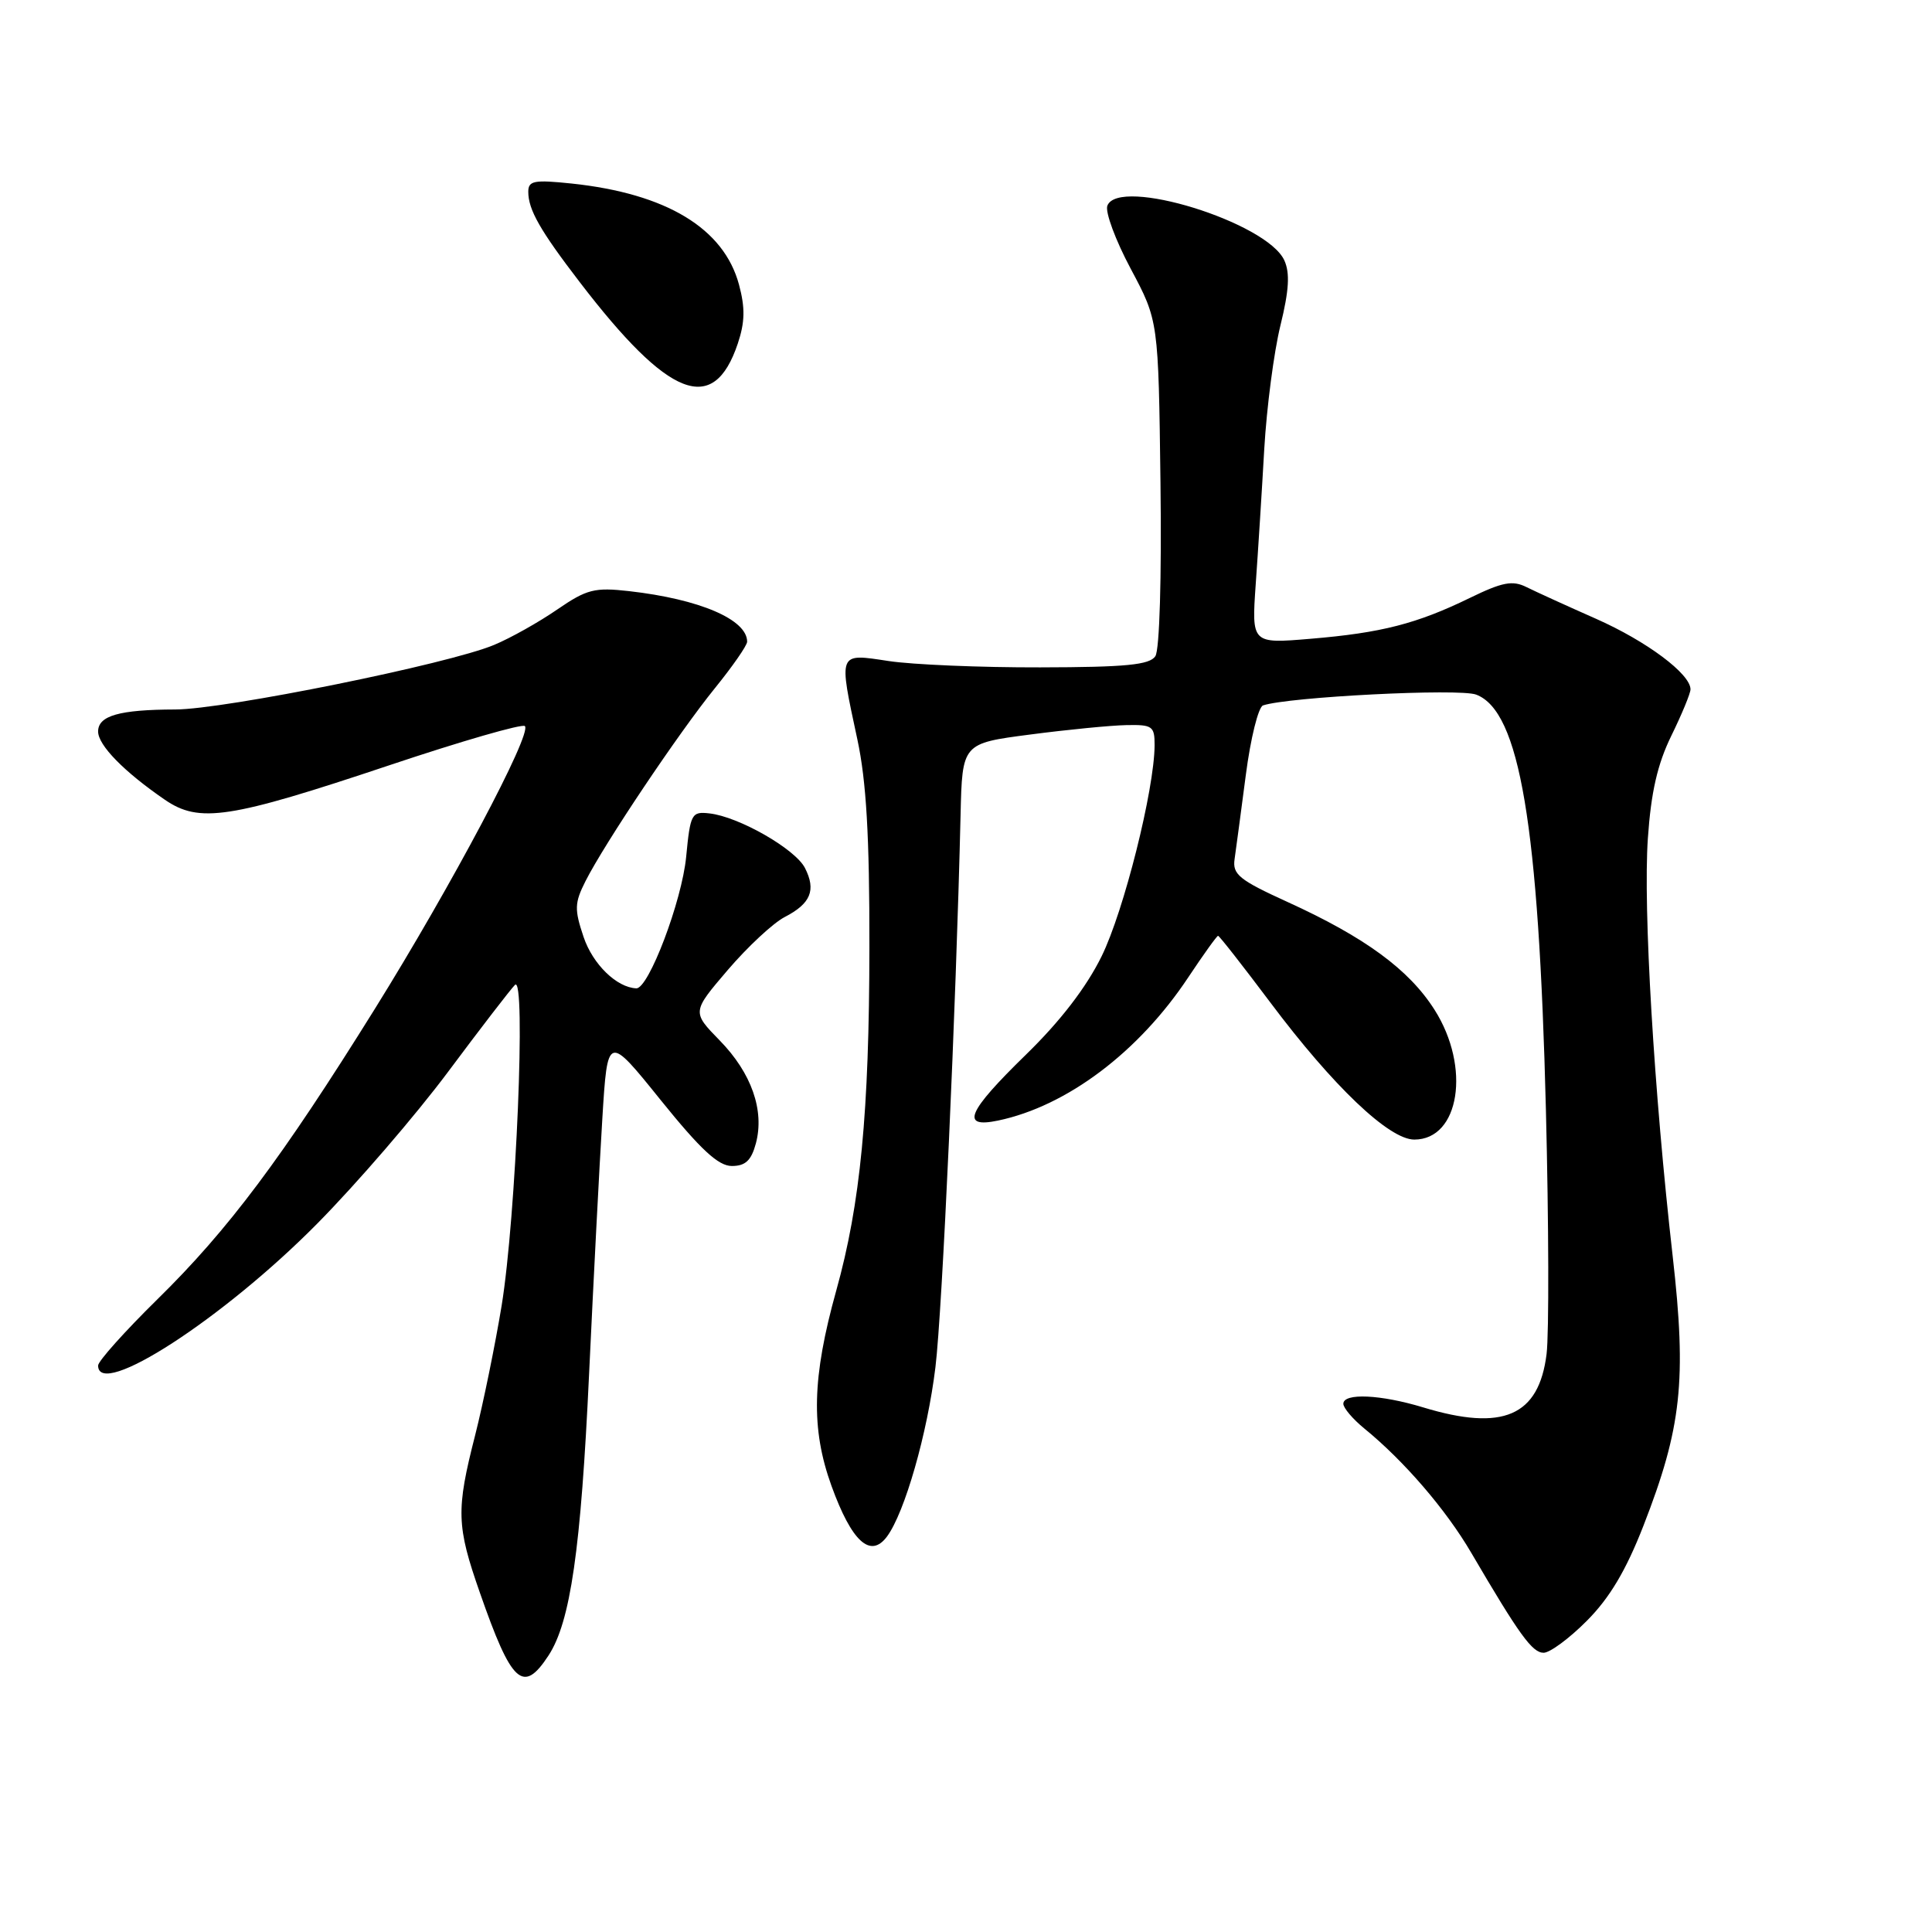 <?xml version="1.0" encoding="UTF-8" standalone="no"?>
<!DOCTYPE svg PUBLIC "-//W3C//DTD SVG 1.1//EN" "http://www.w3.org/Graphics/SVG/1.1/DTD/svg11.dtd" >
<svg xmlns="http://www.w3.org/2000/svg" xmlns:xlink="http://www.w3.org/1999/xlink" version="1.1" viewBox="0 0 256 256">
 <g >
 <path fill="currentColor"
d=" M 72.67 219.38 C 75.59 214.92 76.97 205.39 78.06 182.00 C 78.64 169.62 79.43 154.44 79.81 148.26 C 80.50 137.02 80.50 137.02 87.54 145.76 C 92.84 152.33 95.18 154.50 96.97 154.50 C 98.78 154.50 99.55 153.77 100.16 151.50 C 101.32 147.14 99.58 142.18 95.37 137.87 C 91.68 134.09 91.68 134.09 96.44 128.52 C 99.06 125.46 102.45 122.30 103.98 121.51 C 107.43 119.73 108.16 117.95 106.66 115.01 C 105.37 112.49 97.89 108.21 94.00 107.78 C 91.64 107.51 91.47 107.82 90.92 113.53 C 90.36 119.39 85.94 131.04 84.31 130.96 C 81.71 130.85 78.55 127.77 77.33 124.16 C 76.10 120.50 76.12 119.65 77.58 116.76 C 80.12 111.74 89.93 97.11 94.71 91.21 C 97.07 88.30 99.00 85.52 99.00 85.03 C 99.00 82.09 92.71 79.39 83.37 78.33 C 78.79 77.81 77.76 78.07 73.84 80.76 C 71.43 82.42 67.67 84.54 65.48 85.45 C 59.48 87.98 29.75 94.00 23.23 94.01 C 15.81 94.03 13.00 94.83 13.00 96.93 C 13.00 98.75 16.44 102.26 21.83 105.96 C 26.41 109.11 30.38 108.50 51.56 101.41 C 61.11 98.21 69.21 95.87 69.55 96.21 C 70.53 97.19 59.81 117.39 49.67 133.68 C 37.34 153.48 30.26 162.94 20.83 172.19 C 16.53 176.42 13.00 180.36 13.00 180.94 C 13.00 185.47 29.59 174.73 42.03 162.14 C 47.27 156.84 55.08 147.78 59.39 142.00 C 63.70 136.22 67.68 131.05 68.24 130.50 C 69.72 129.04 68.38 161.29 66.47 173.00 C 65.61 178.22 64.03 185.95 62.96 190.17 C 60.42 200.10 60.48 202.17 63.59 211.05 C 67.80 223.12 69.31 224.50 72.67 219.38 Z  M 210.28 214.75 C 213.28 211.74 215.46 208.08 217.76 202.18 C 222.82 189.20 223.51 182.91 221.64 166.46 C 219.16 144.68 217.71 120.31 218.35 111.09 C 218.77 104.98 219.62 101.25 221.46 97.49 C 222.86 94.63 224.00 91.87 224.00 91.34 C 224.00 89.30 218.20 84.97 211.50 82.00 C 207.65 80.30 203.49 78.40 202.26 77.79 C 200.42 76.87 199.07 77.13 194.76 79.23 C 187.74 82.65 183.03 83.86 173.67 84.64 C 165.84 85.30 165.84 85.30 166.39 77.40 C 166.70 73.06 167.21 65.00 167.52 59.50 C 167.84 54.00 168.80 46.64 169.66 43.14 C 170.81 38.47 170.94 36.17 170.18 34.50 C 167.88 29.45 148.22 23.38 146.73 27.26 C 146.42 28.08 147.81 31.84 149.83 35.62 C 153.50 42.50 153.50 42.50 153.77 64.00 C 153.93 76.50 153.65 86.11 153.09 86.95 C 152.33 88.10 149.19 88.41 137.82 88.43 C 129.94 88.45 120.91 88.07 117.75 87.59 C 110.99 86.57 111.10 86.29 113.61 98.00 C 114.79 103.51 115.22 110.81 115.20 125.50 C 115.18 147.41 114.01 159.53 110.81 171.00 C 107.60 182.52 107.43 189.30 110.18 196.90 C 112.86 204.29 115.34 206.55 117.53 203.60 C 119.88 200.43 122.88 189.97 123.95 181.16 C 124.86 173.73 126.68 133.53 127.28 108.00 C 127.50 98.50 127.50 98.50 136.50 97.33 C 141.45 96.68 147.19 96.12 149.25 96.08 C 152.70 96.01 153.00 96.22 152.99 98.75 C 152.96 104.63 148.92 120.72 145.97 126.71 C 143.94 130.84 140.49 135.32 135.94 139.75 C 128.14 147.35 127.22 149.53 132.25 148.48 C 141.37 146.57 150.89 139.40 157.46 129.49 C 159.47 126.47 161.24 124.00 161.40 124.00 C 161.57 124.00 164.68 127.98 168.33 132.84 C 176.65 143.94 184.06 151.00 187.40 151.00 C 193.41 151.00 194.91 141.41 190.09 133.81 C 186.71 128.48 180.87 124.19 170.59 119.51 C 164.20 116.60 163.29 115.86 163.59 113.83 C 163.77 112.55 164.45 107.53 165.08 102.67 C 165.71 97.82 166.74 93.68 167.36 93.47 C 170.74 92.34 193.37 91.19 195.60 92.04 C 201.37 94.23 203.89 109.23 204.84 147.00 C 205.22 162.12 205.26 176.71 204.93 179.41 C 203.91 187.64 199.16 189.70 188.59 186.49 C 182.93 184.77 178.00 184.55 178.00 186.01 C 178.00 186.56 179.24 188.02 180.75 189.26 C 186.03 193.56 191.60 200.03 194.94 205.74 C 201.32 216.63 203.03 219.00 204.54 219.00 C 205.37 219.00 207.96 217.09 210.28 214.75 Z  M 97.76 45.53 C 98.71 42.69 98.75 40.80 97.92 37.71 C 95.91 30.25 88.30 25.65 75.75 24.32 C 70.76 23.80 70.00 23.94 70.00 25.42 C 70.00 27.78 71.56 30.53 76.80 37.36 C 88.63 52.81 94.54 55.11 97.76 45.53 Z "/>
</g>
</svg>